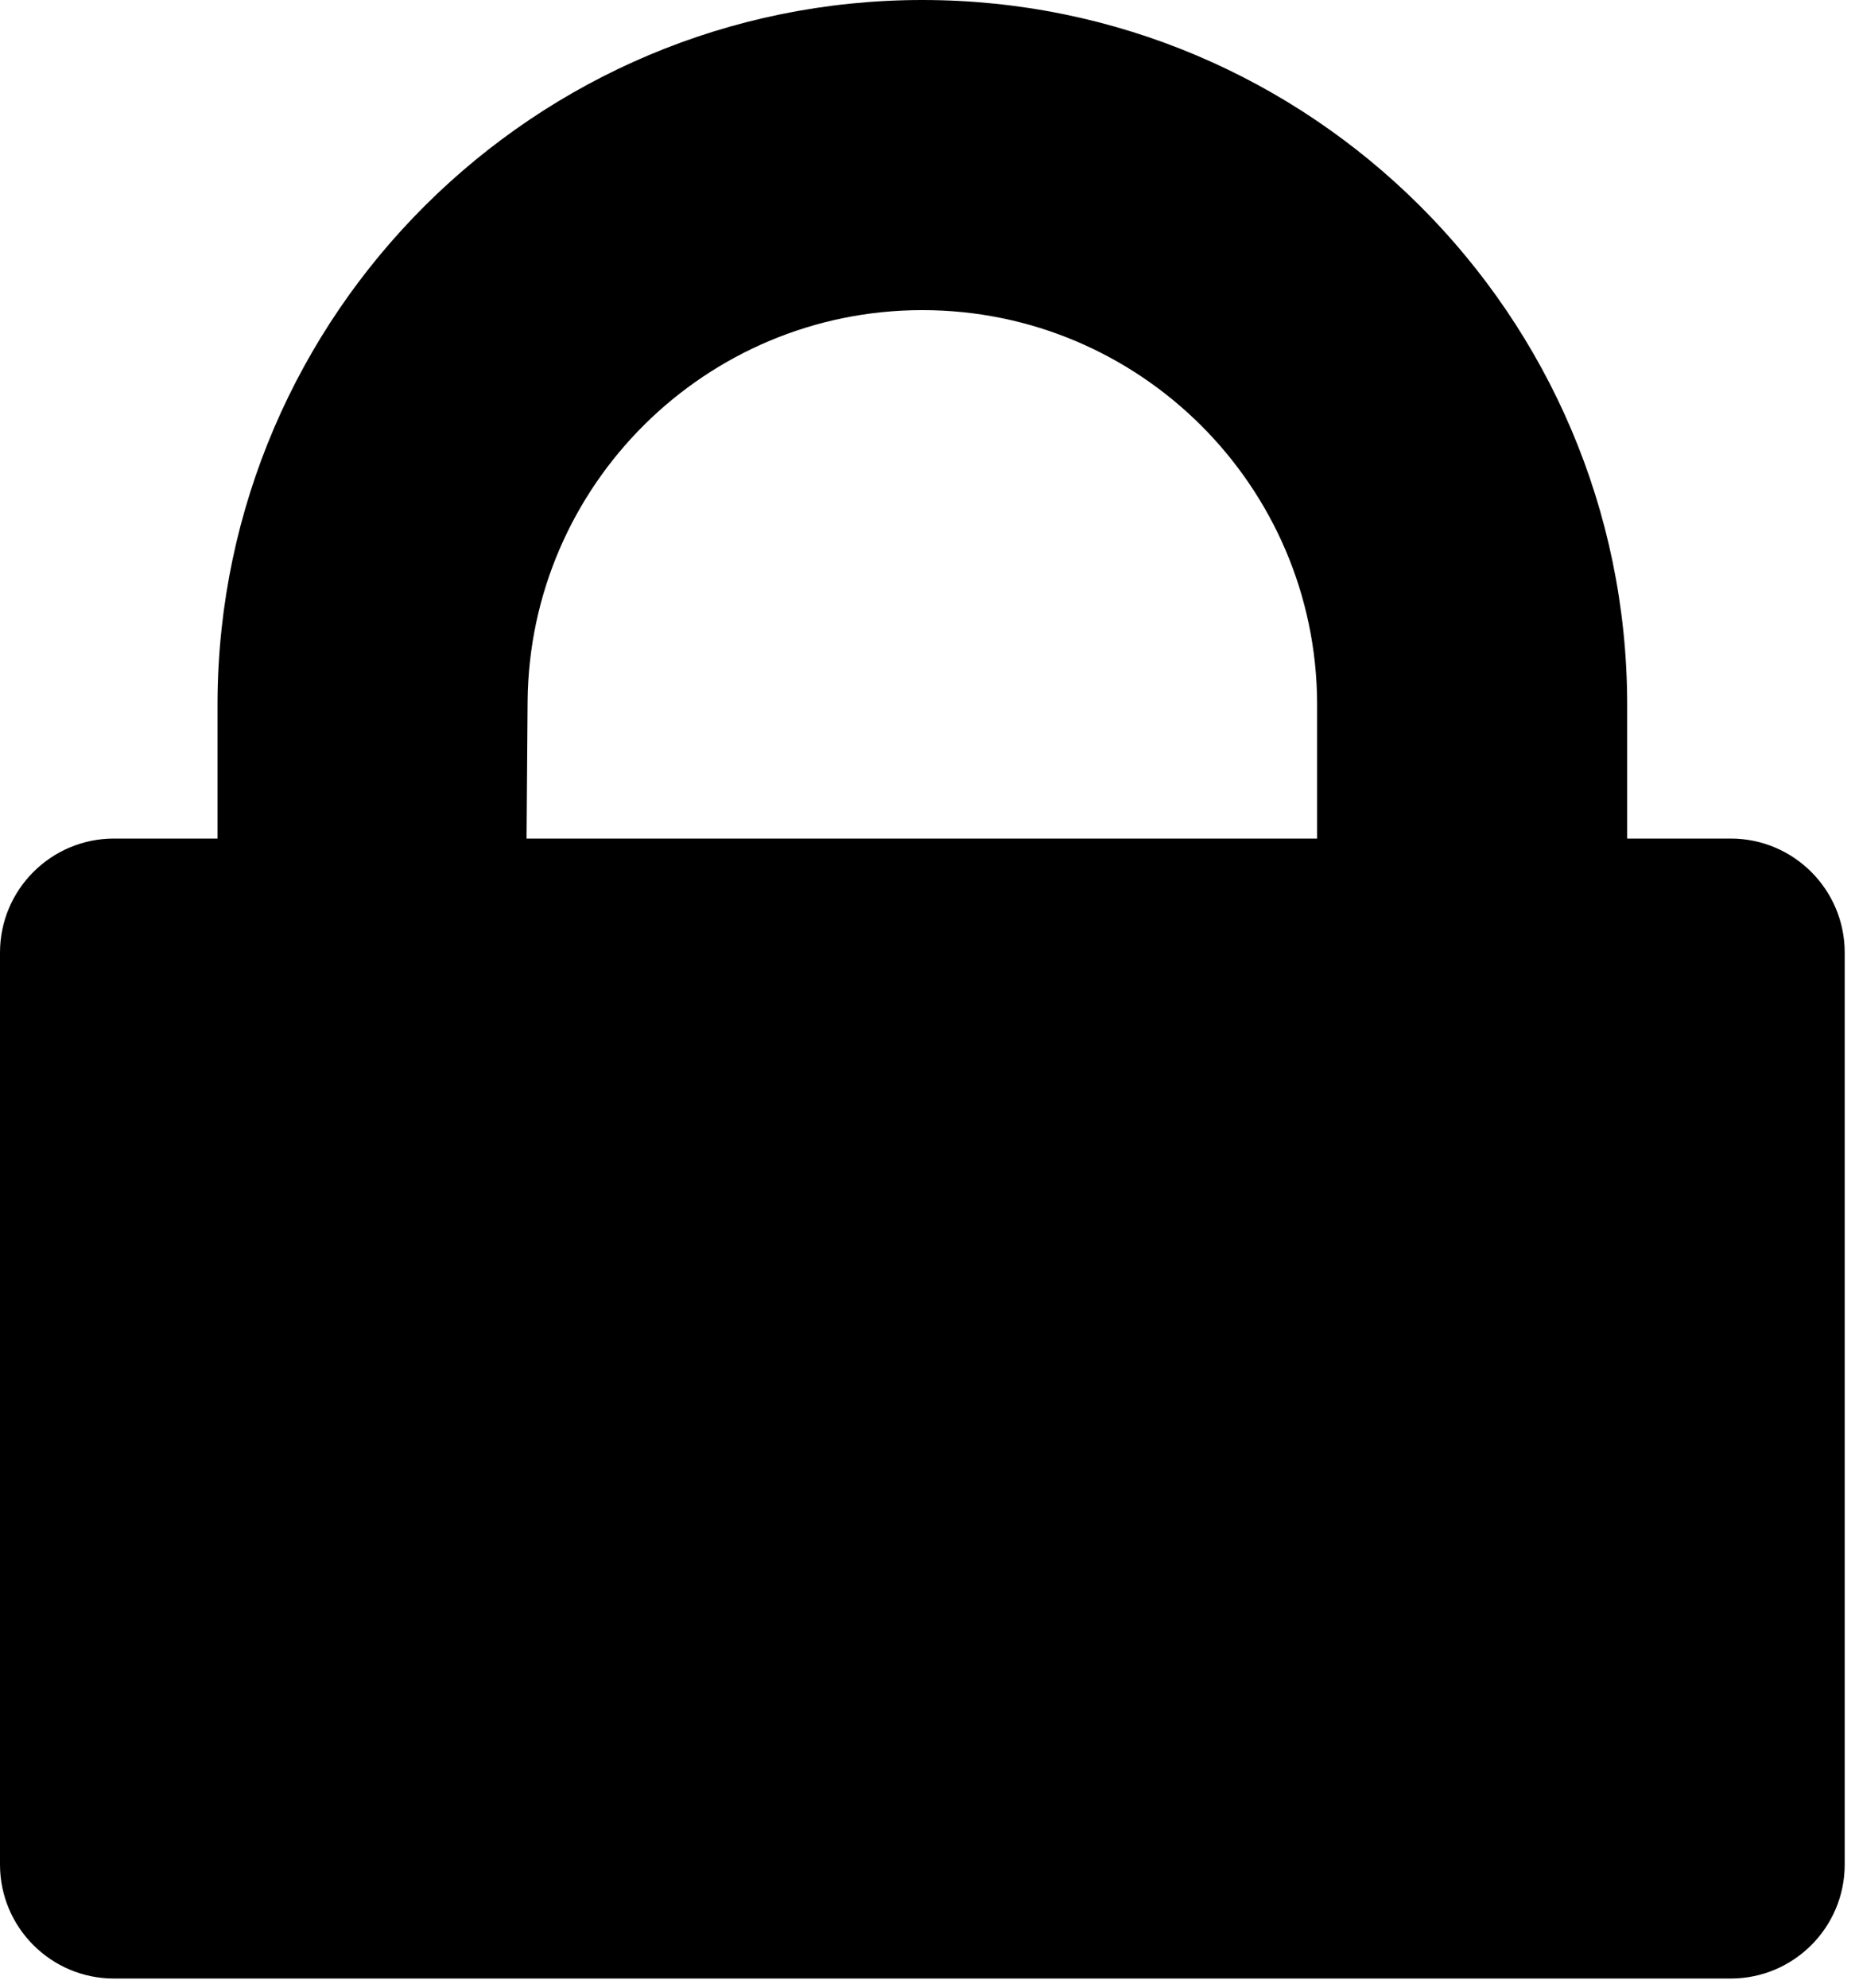 <?xml version="1.0" encoding="UTF-8" standalone="no"?>
<!DOCTYPE svg PUBLIC "-//W3C//DTD SVG 1.1//EN" "http://www.w3.org/Graphics/SVG/1.1/DTD/svg11.dtd">
<svg width="100%" height="100%" viewBox="0 0 130 139" version="1.1" xmlns="http://www.w3.org/2000/svg" xmlns:xlink="http://www.w3.org/1999/xlink" xml:space="preserve" xmlns:serif="http://www.serif.com/" style="fill-rule:evenodd;clip-rule:evenodd;stroke-linejoin:round;stroke-miterlimit:2;">
    <g transform="matrix(1,0,0,1,-508.968,-287.844)">
        <path d="M524.18,346.474L524.18,336.843C524.335,309.774 546.361,287.844 573.468,287.844C600.637,287.844 622.702,309.875 622.757,337.029L622.757,346.474L629.998,346.474C634.397,346.474 637.968,350.045 637.968,354.444L637.968,418.208C637.968,422.607 634.397,426.178 629.998,426.178L516.938,426.178C512.539,426.178 508.968,422.607 508.968,418.208L508.968,354.444C508.968,350.045 512.539,346.474 516.938,346.474L524.18,346.474ZM601.074,346.474L601.074,337.015C601.01,321.832 588.665,309.527 573.468,309.527C558.312,309.527 545.991,321.767 545.863,336.894L545.79,346.474L601.074,346.474Z"/>
    </g>
</svg>

